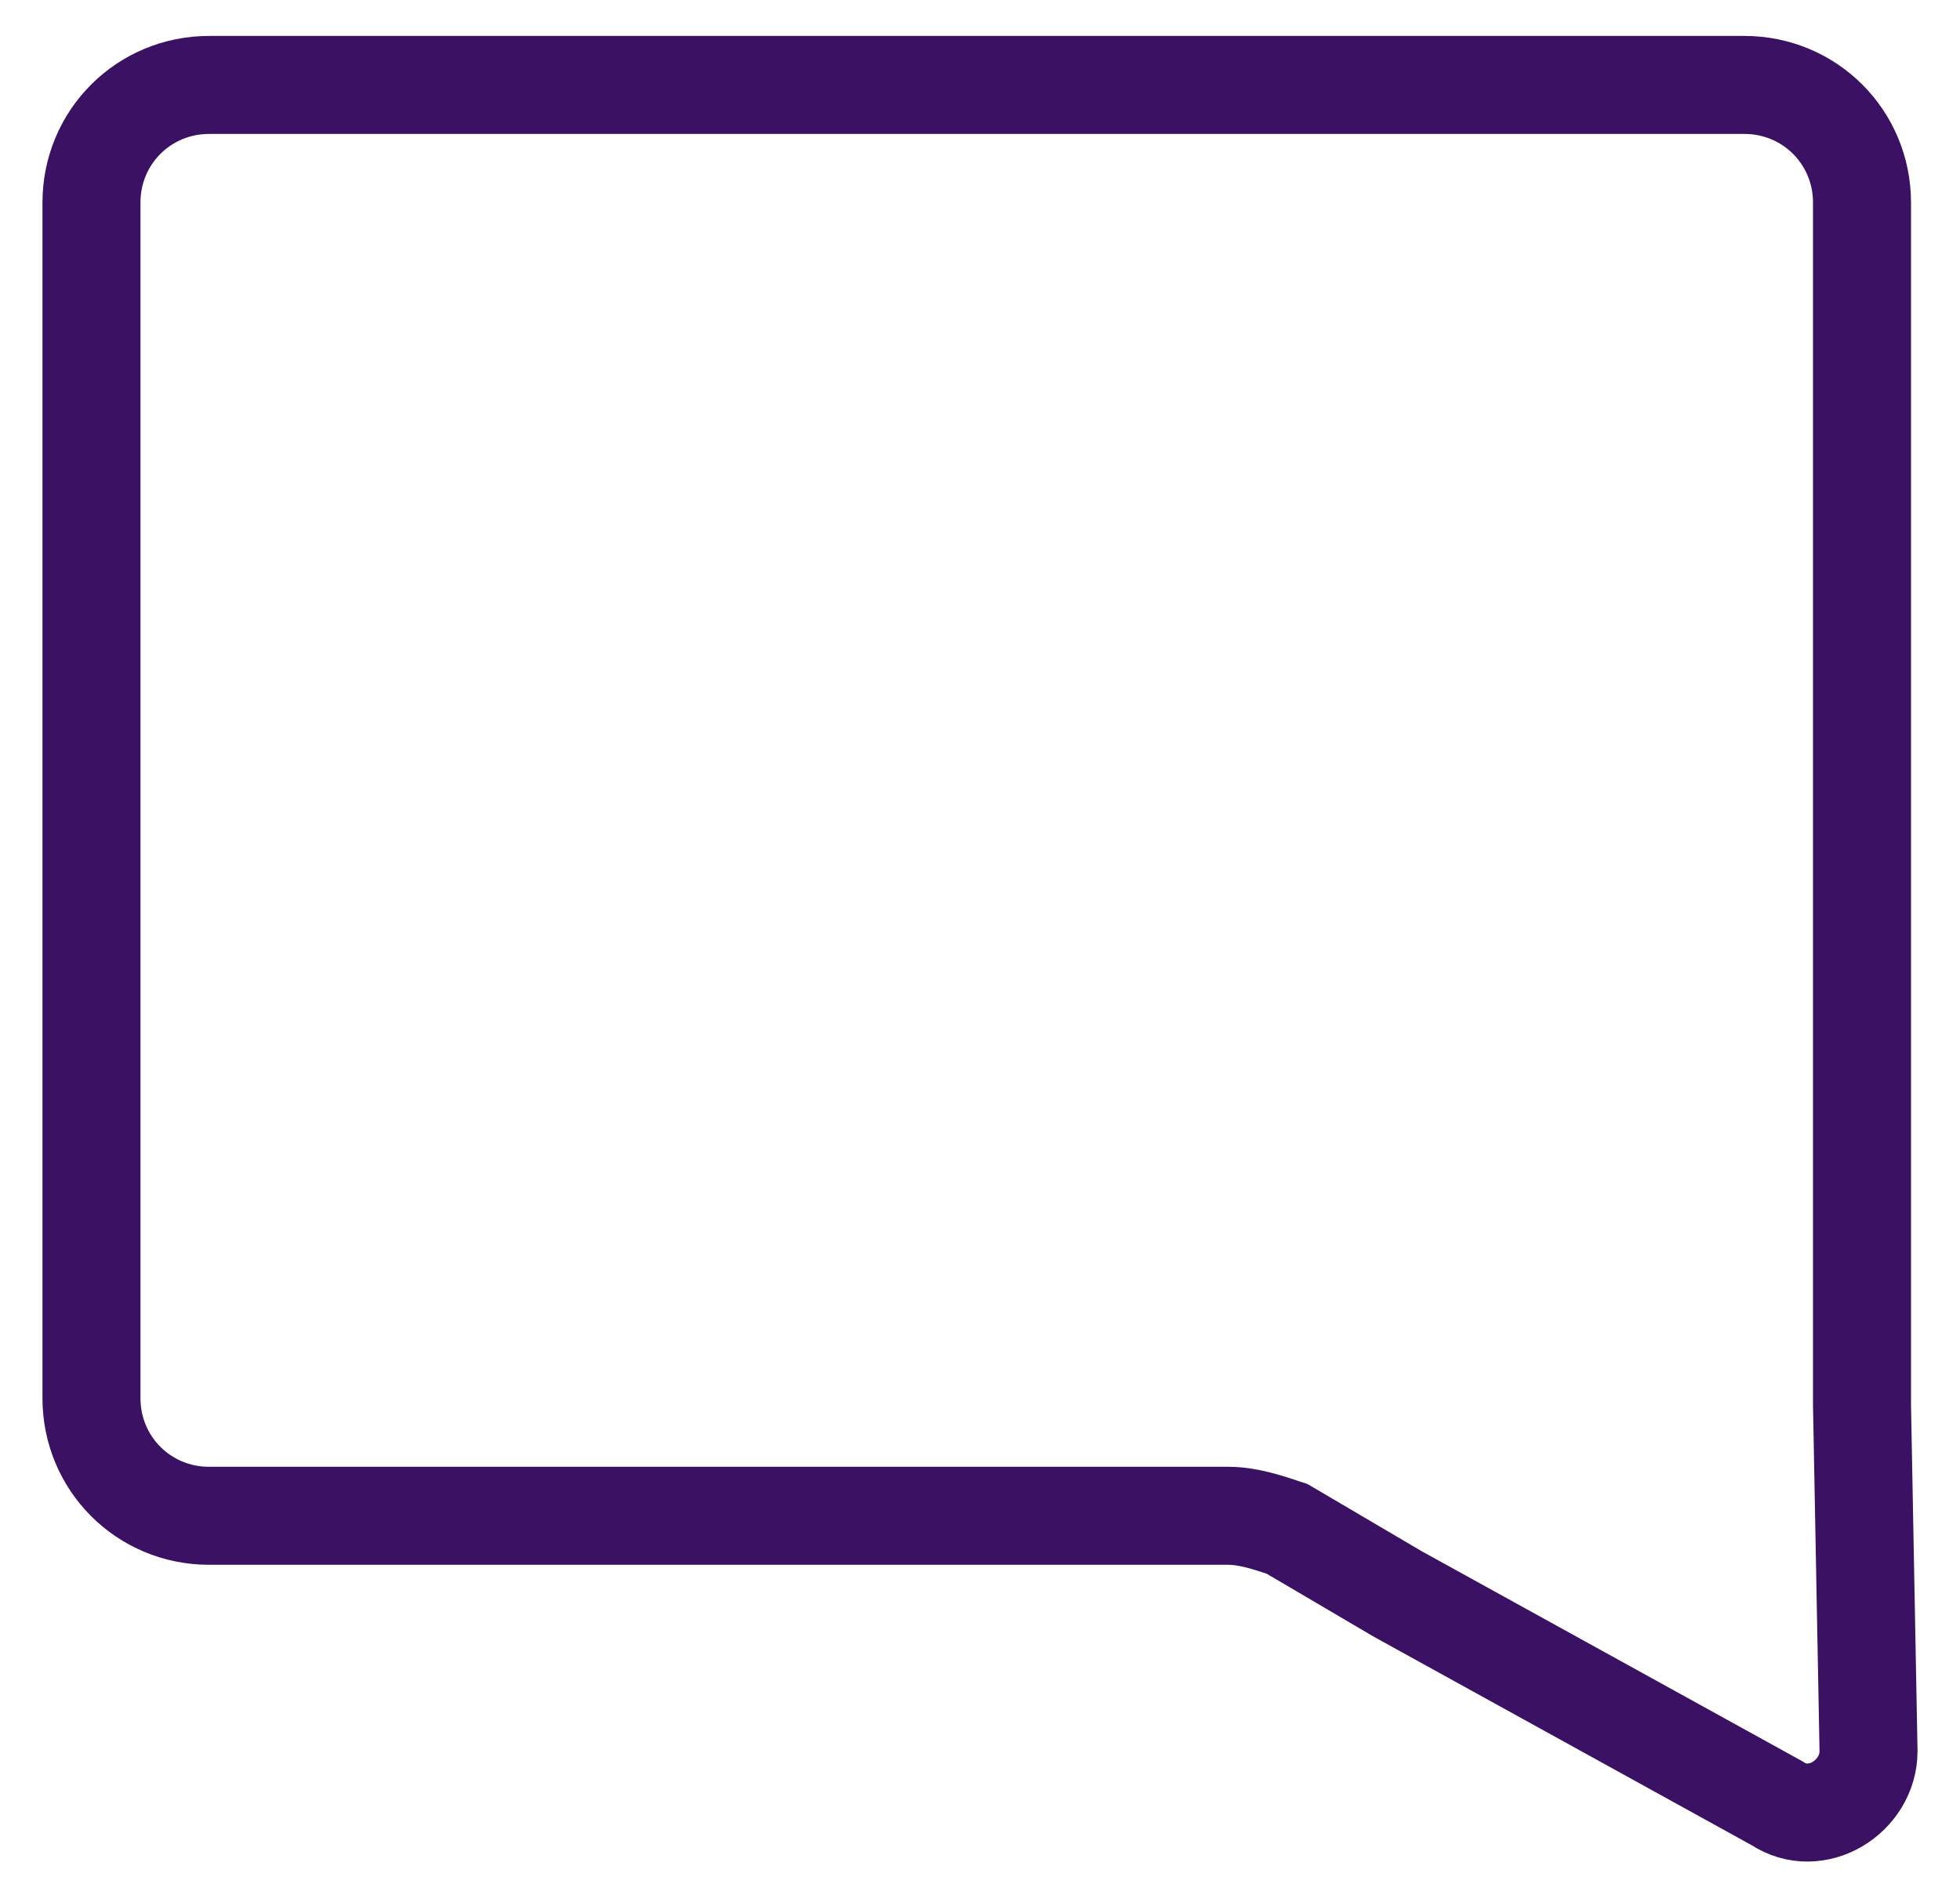 <?xml version="1.0" encoding="utf-8"?>
<!-- Generator: Adobe Illustrator 26.2.1, SVG Export Plug-In . SVG Version: 6.00 Build 0)  -->
<svg version="1.1" id="Capa_1" xmlns="http://www.w3.org/2000/svg" xmlns:xlink="http://www.w3.org/1999/xlink" x="0px" y="0px"
	 viewBox="0 0 30 29" style="enable-background:new 0 0 30 29;" xml:space="preserve">
<style type="text/css">
	.st0{fill:none;stroke:#3B1163;stroke-width:1.5;}
</style>
<path class="st0" d="M28.5,21.5c0,0,0-0.1,0-0.1V3.1c0-1-0.8-1.8-1.8-1.8H3.2c-1,0-1.8,0.8-1.8,1.8v18.3c0,1,0.8,1.8,1.8,1.8h15.6
	c0.3,0,0.6,0.1,0.9,0.2l1.7,1l5.8,3.2c0.6,0.4,1.4-0.1,1.4-0.8L28.5,21.5z"/>
</svg>
